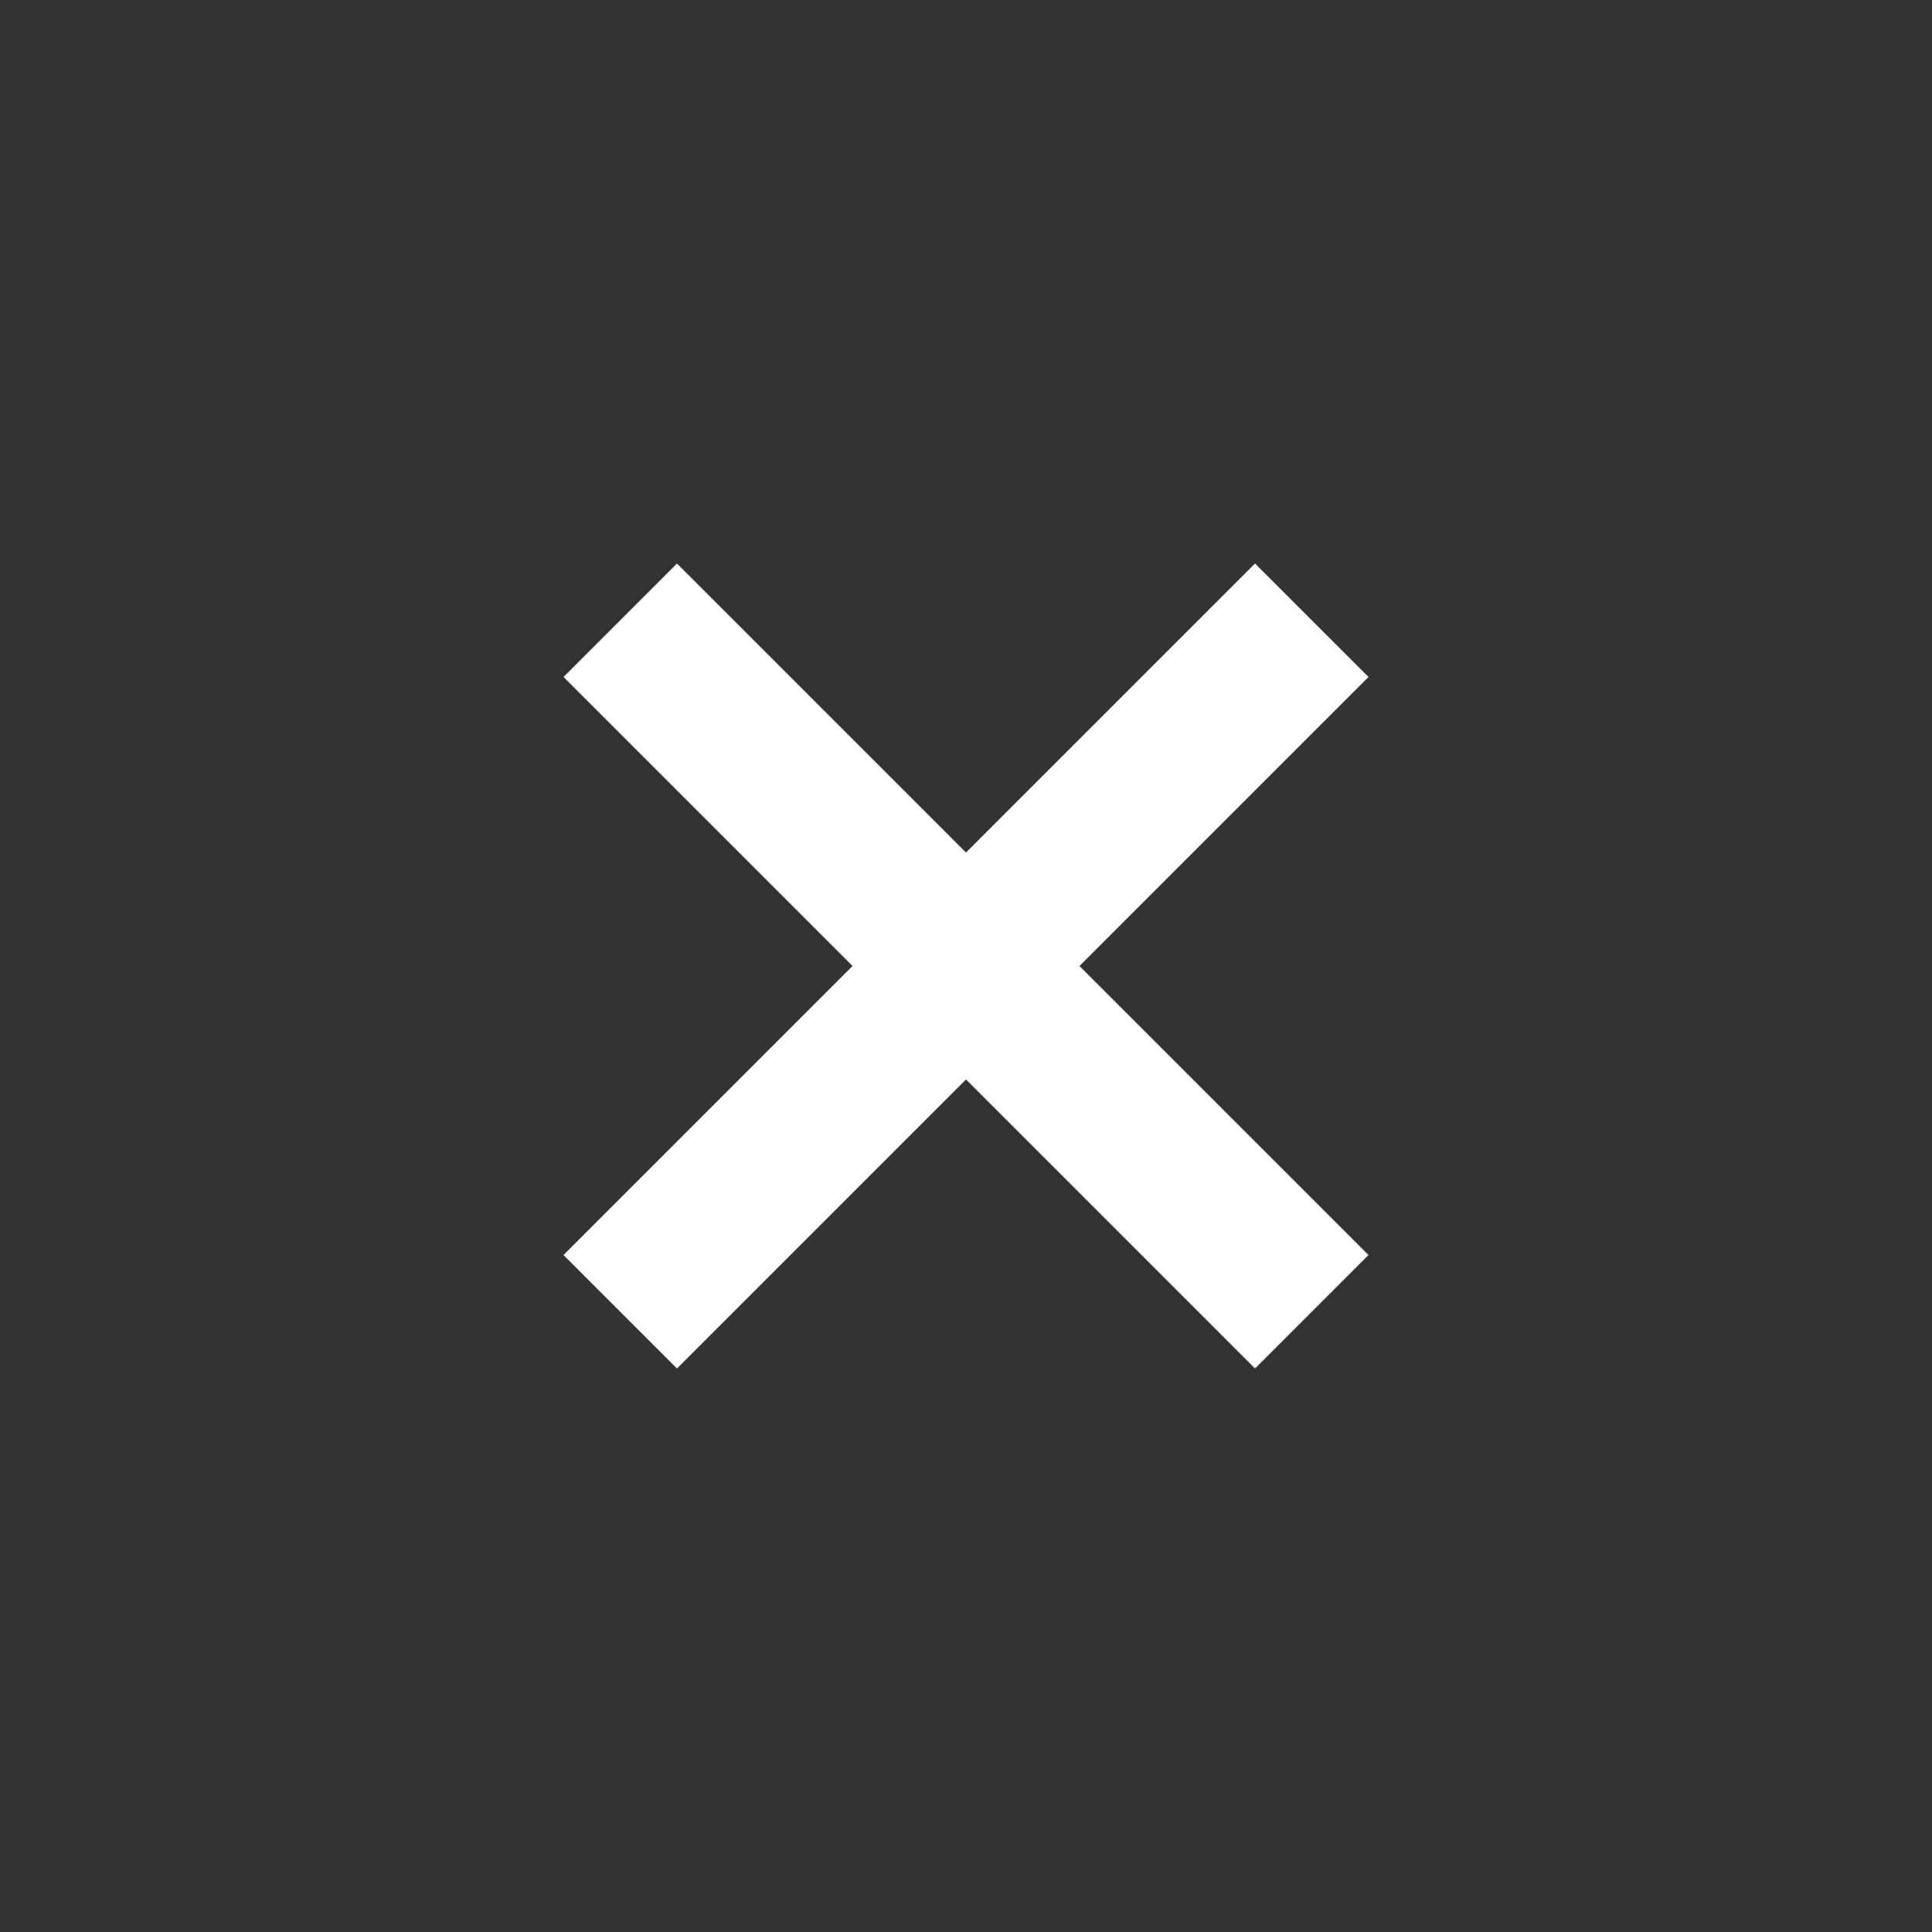<svg width="30" height="30" viewBox="0 0 30 30" fill="none" xmlns="http://www.w3.org/2000/svg">
<rect x="0" y="0" width="30" height="30" fill="#333333" stroke="none"/>
<path d="M19.488 8.75L15 13.238L10.512 8.75L8.75 10.512L13.238 15L8.75 19.488L10.512 21.25L15 16.762L19.488 21.25L21.25 19.488L16.762 15L21.25 10.512L19.488 8.75Z" fill="white"/>
</svg>
